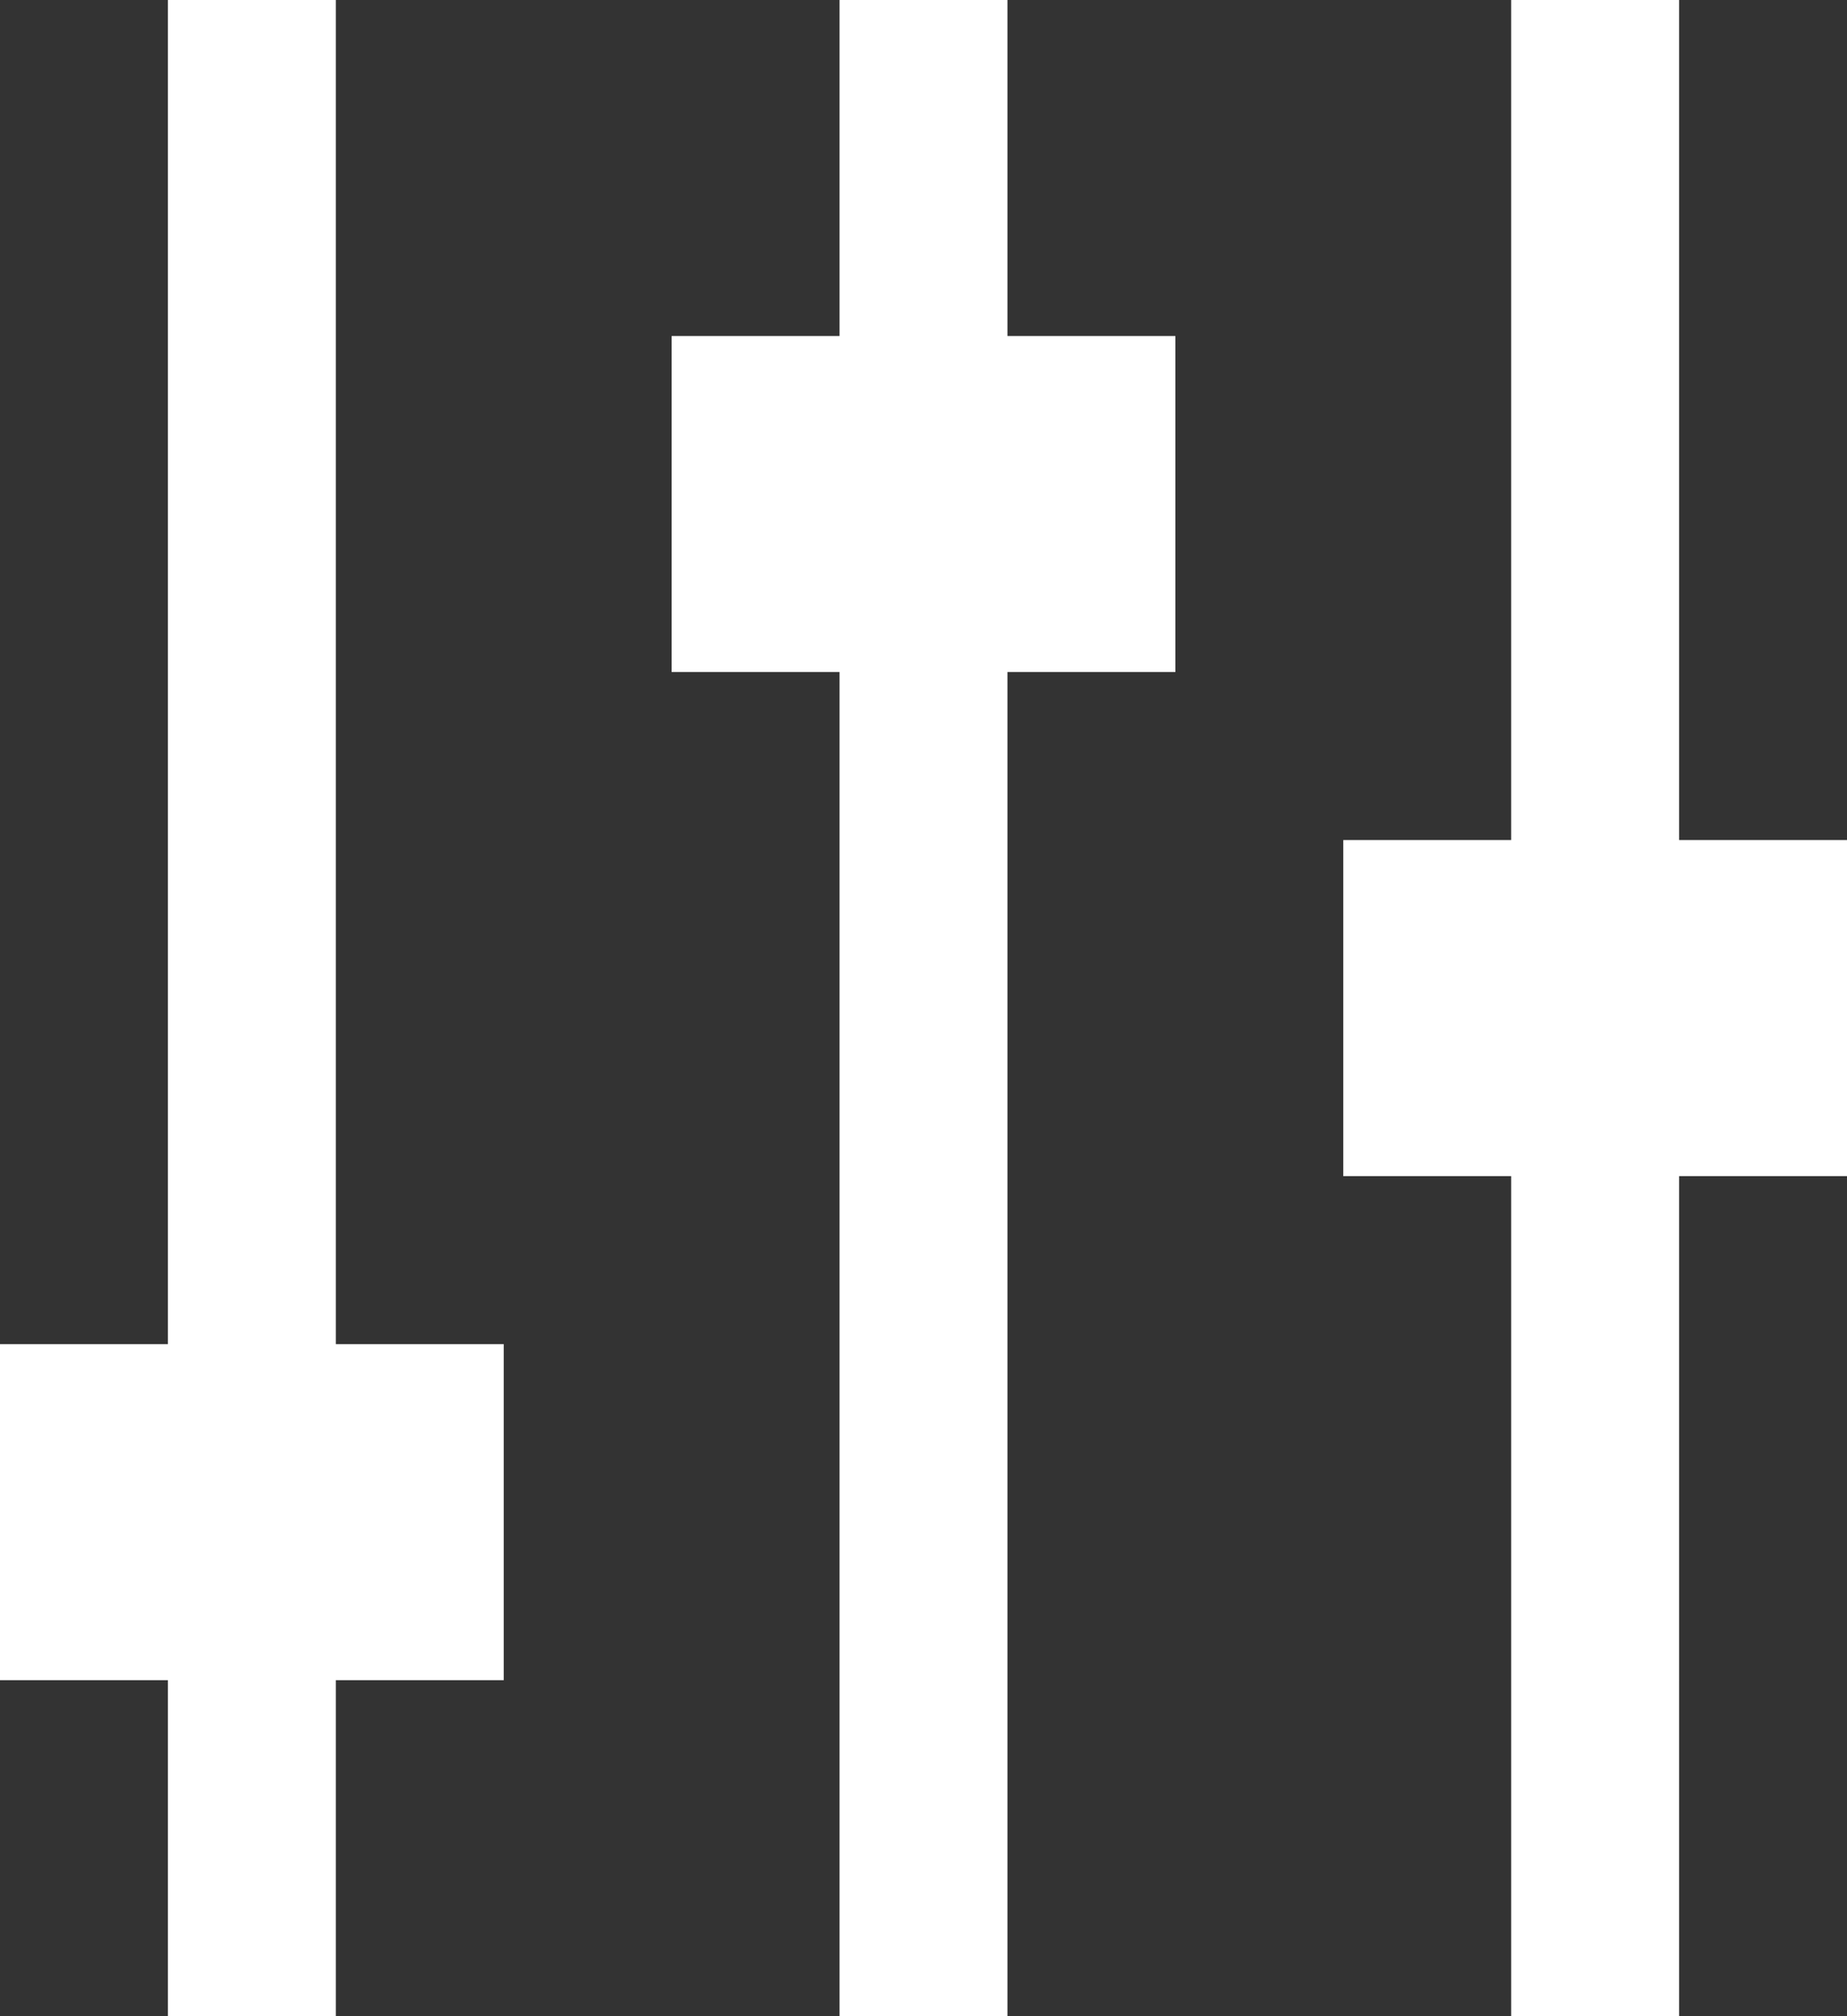 <svg width="11" height="12" viewBox="0 0 11 12" xmlns="http://www.w3.org/2000/svg"><rect x="0" y="0" width="11" height="12" fill="#333333" stroke="none"/><title>glyph-filter-small-white</title><path d="M9 5H8v2h1v5h1V7h1V5h-1V0H9v5zM5 2H4v2h1v8h1V4h1V2H6V0H5v2zM2 8V0H1v8H0v2h1v2h1v-2h1V8H2z" fill="#FFF" fill-rule="evenodd"/></svg>